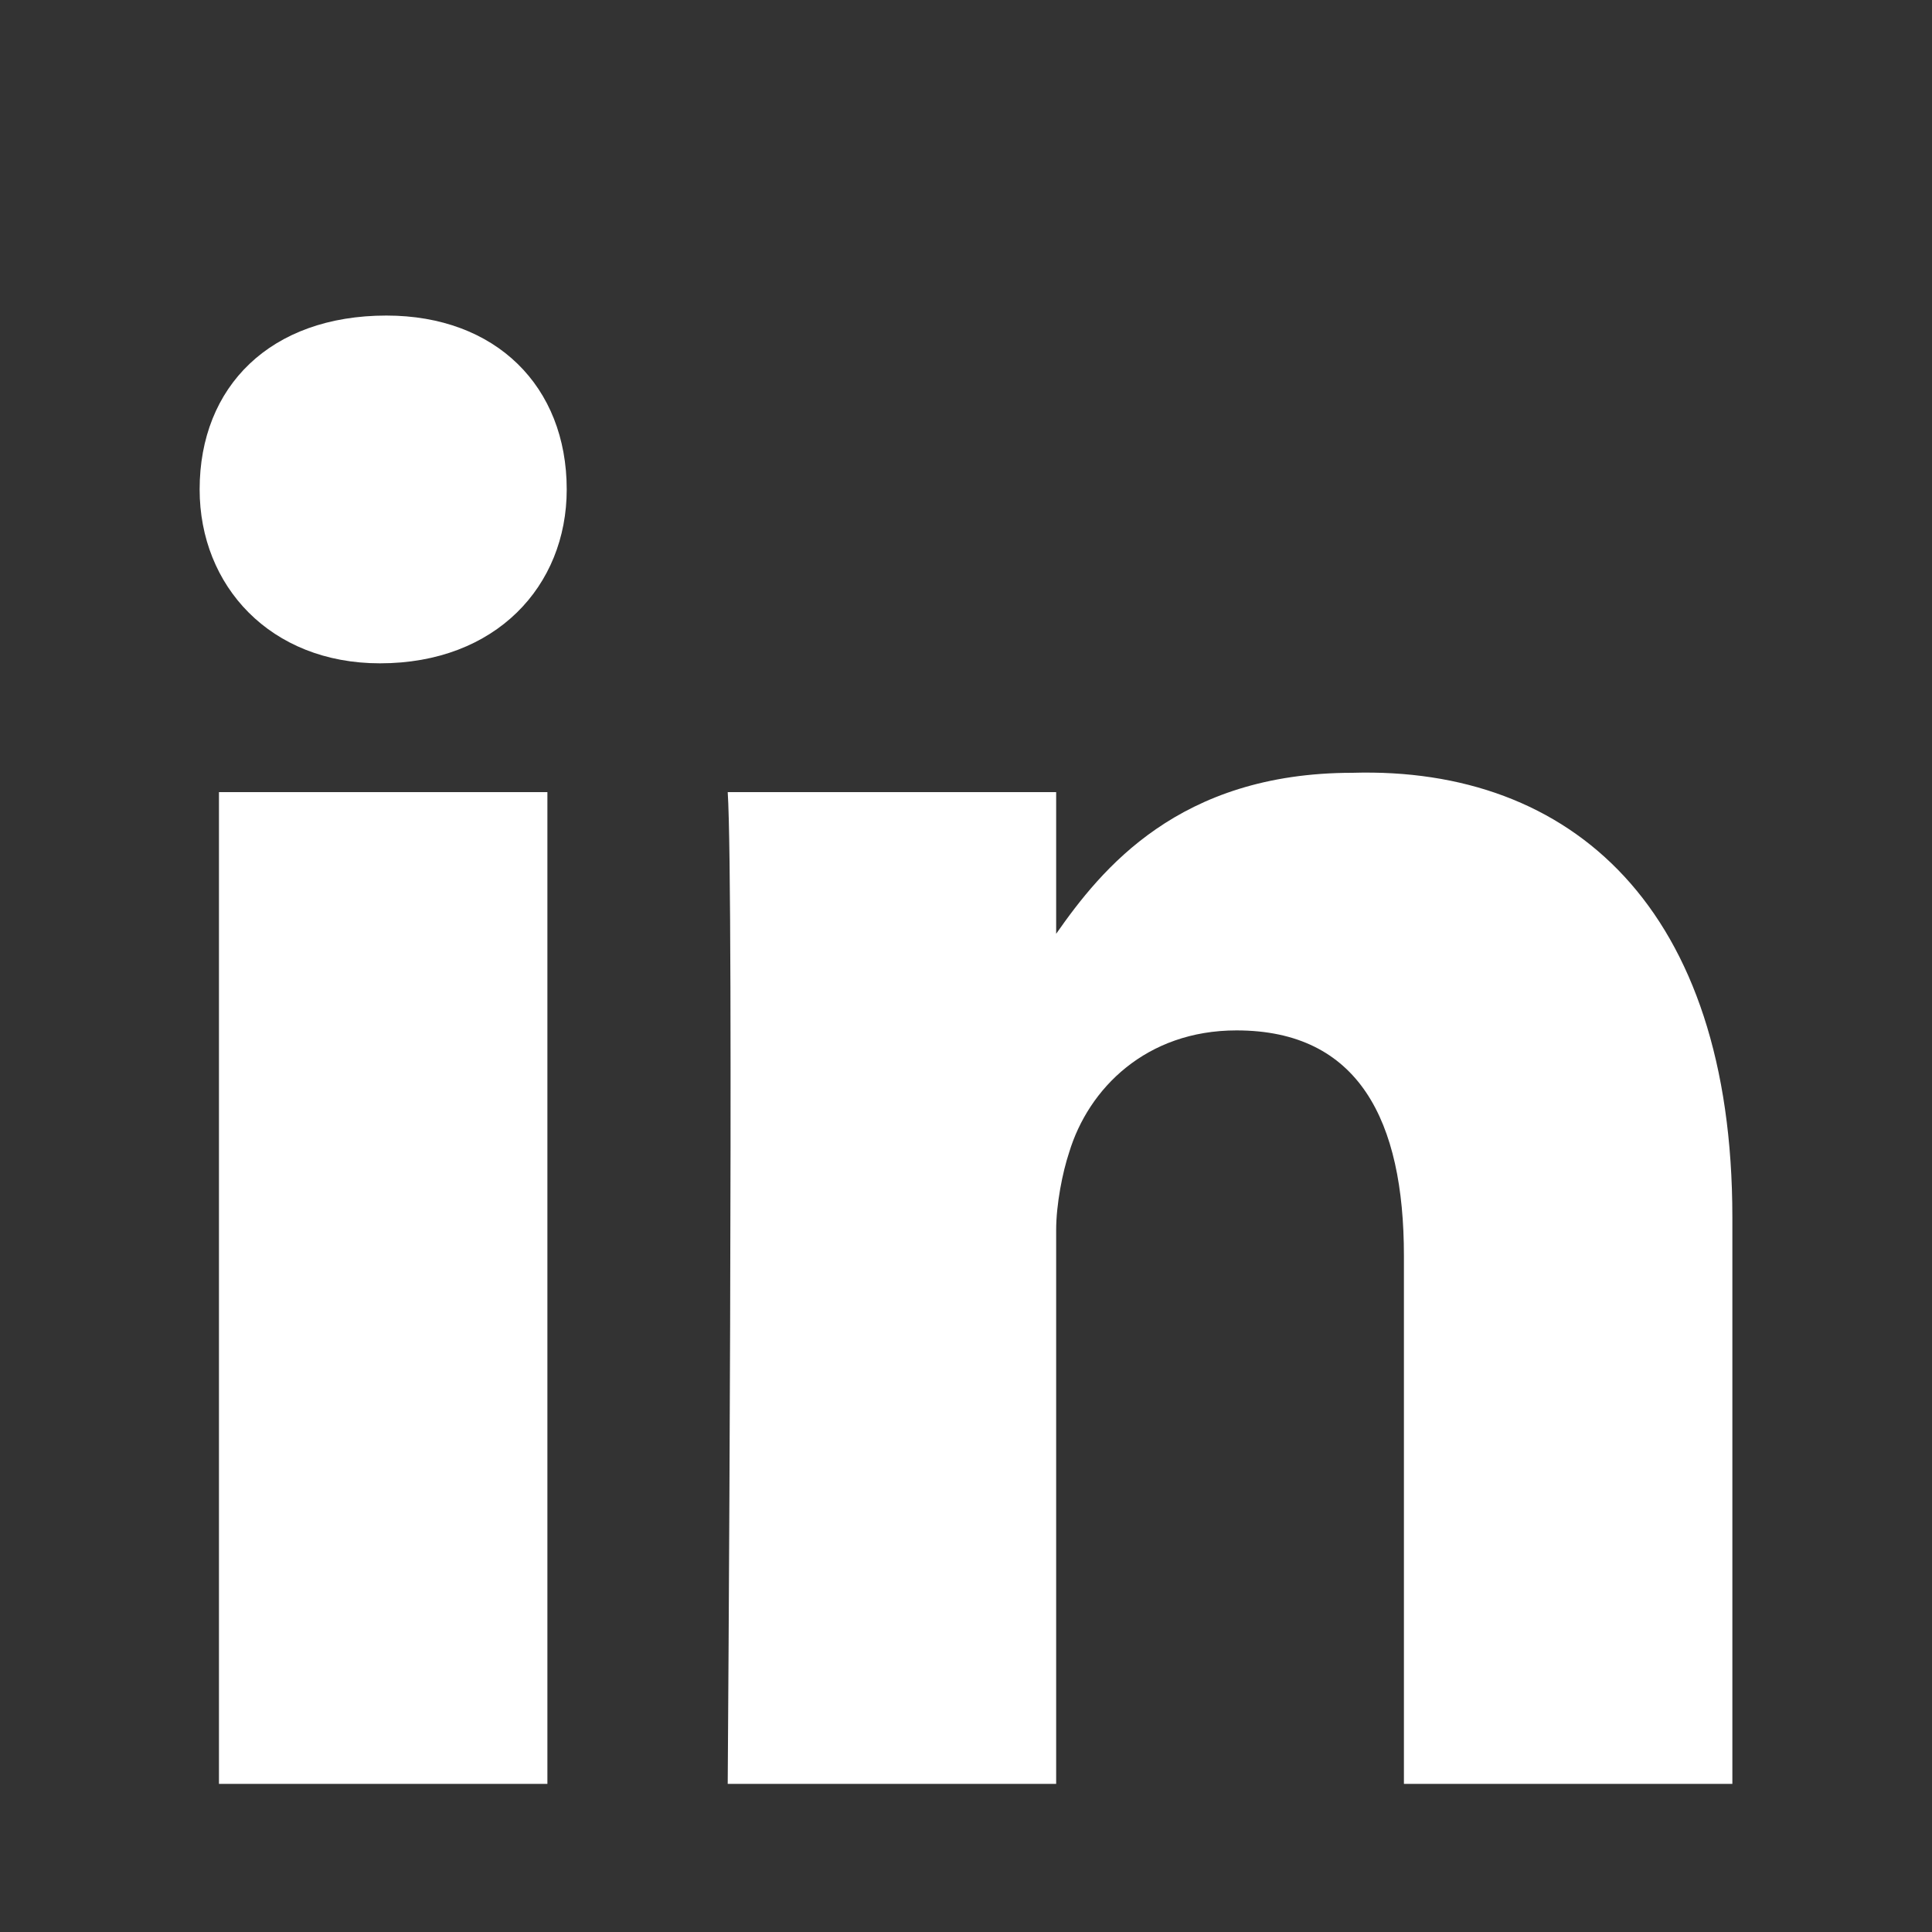 <?xml version="1.0" encoding="utf-8"?>
<!-- Generator: Adobe Illustrator 18.1.1, SVG Export Plug-In . SVG Version: 6.00 Build 0)  -->
<svg version="1.1" id="Layer_1" xmlns="http://www.w3.org/2000/svg" xmlns:xlink="http://www.w3.org/1999/xlink" x="0px" y="0px"
	 viewBox="0 0 30 30" enable-background="new 0 0 30 30" xml:space="preserve">
<rect x="0" y="0" width="30" height="30" fill="#333333" stroke="none"/>
<path id="LinkedIn_3_" fill="#FFFFFF" d="M26.9,18.9v8.8h-5.1v-8.2c0-2.1-0.7-3.5-2.6-3.5c-1.4,0-2.3,0.9-2.6,1.9
	c-0.1,0.3-0.2,0.8-0.2,1.2v8.6h-5.1c0,0,0.1-13.9,0-15.4h5.1v2.2c0,0,0,0,0,0h0v0c0.7-1,1.9-2.5,4.6-2.5
	C24.4,11.9,26.9,14.1,26.9,18.9z M6,4.9C4.2,4.9,3.1,6,3.1,7.6c0,1.5,1.1,2.7,2.8,2.7h0c1.8,0,2.9-1.2,2.9-2.7C8.8,6,7.7,4.9,6,4.9z
	 M3.4,27.7h5.1V12.3H3.4V27.7z"/>
</svg>
